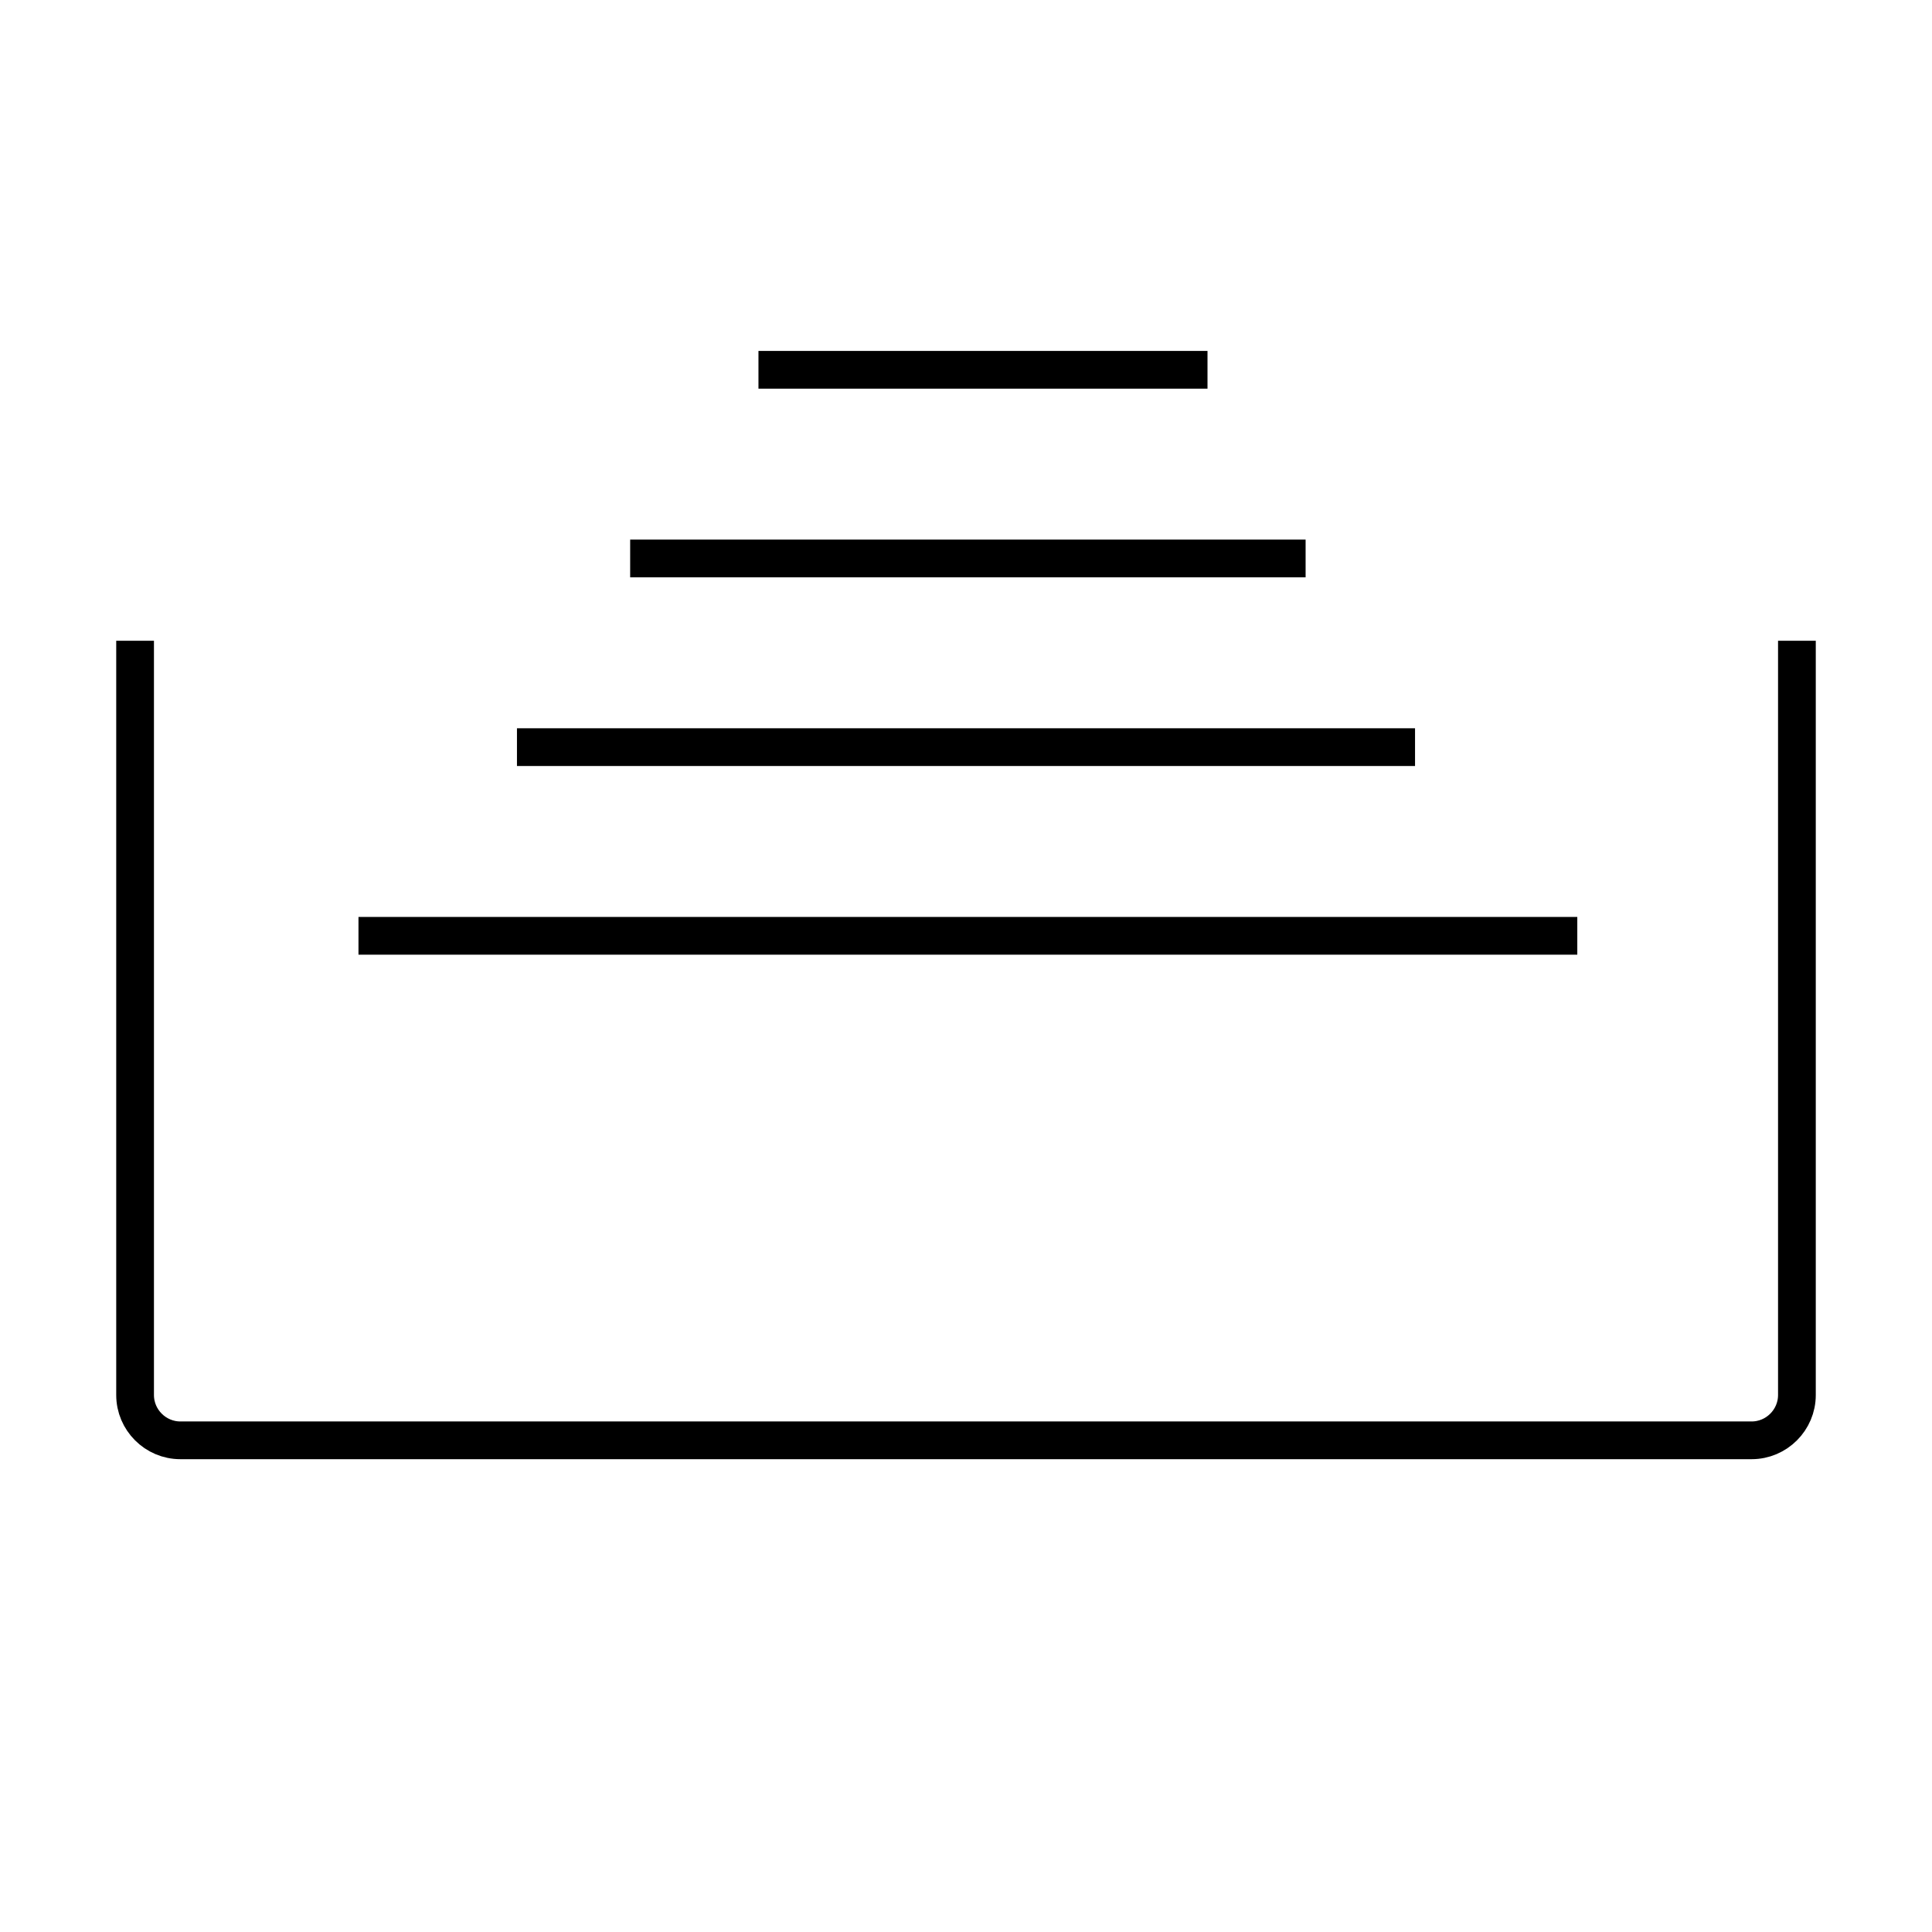 <?xml version="1.0" encoding="utf-8"?>
<!-- Generator: Adobe Illustrator 19.0.0, SVG Export Plug-In . SVG Version: 6.00 Build 0)  -->
<svg version="1.1" id="Layer_1" xmlns="http://www.w3.org/2000/svg" xmlns:xlink="http://www.w3.org/1999/xlink" x="0px" y="0px"
	 viewBox="0 0 512 512" enable-background="new 0 0 512 512" xml:space="preserve">
<path id="XMLID_2_" fill="none" stroke="#000000" stroke-width="10" stroke-miterlimit="10" d="M476.2,169.8v199.9
	c0,6.6-5.4,12-12,12H47.8c-6.6,0-12-5.4-12-12V169.8"/>
<line id="XMLID_3_" fill="none" stroke="#000000" stroke-width="10" stroke-miterlimit="10" x1="95" y1="248" x2="418" y2="248"/>
<line id="XMLID_4_" fill="none" stroke="#000000" stroke-width="10" stroke-miterlimit="10" x1="137" y1="198" x2="375" y2="198"/>
<line id="XMLID_1_" fill="none" stroke="#000000" stroke-width="10" stroke-miterlimit="10" x1="167" y1="148" x2="346" y2="148"/>
<line id="XMLID_5_" fill="none" stroke="#000000" stroke-width="10" stroke-miterlimit="10" x1="201" y1="98" x2="320" y2="98"/>
</svg>
